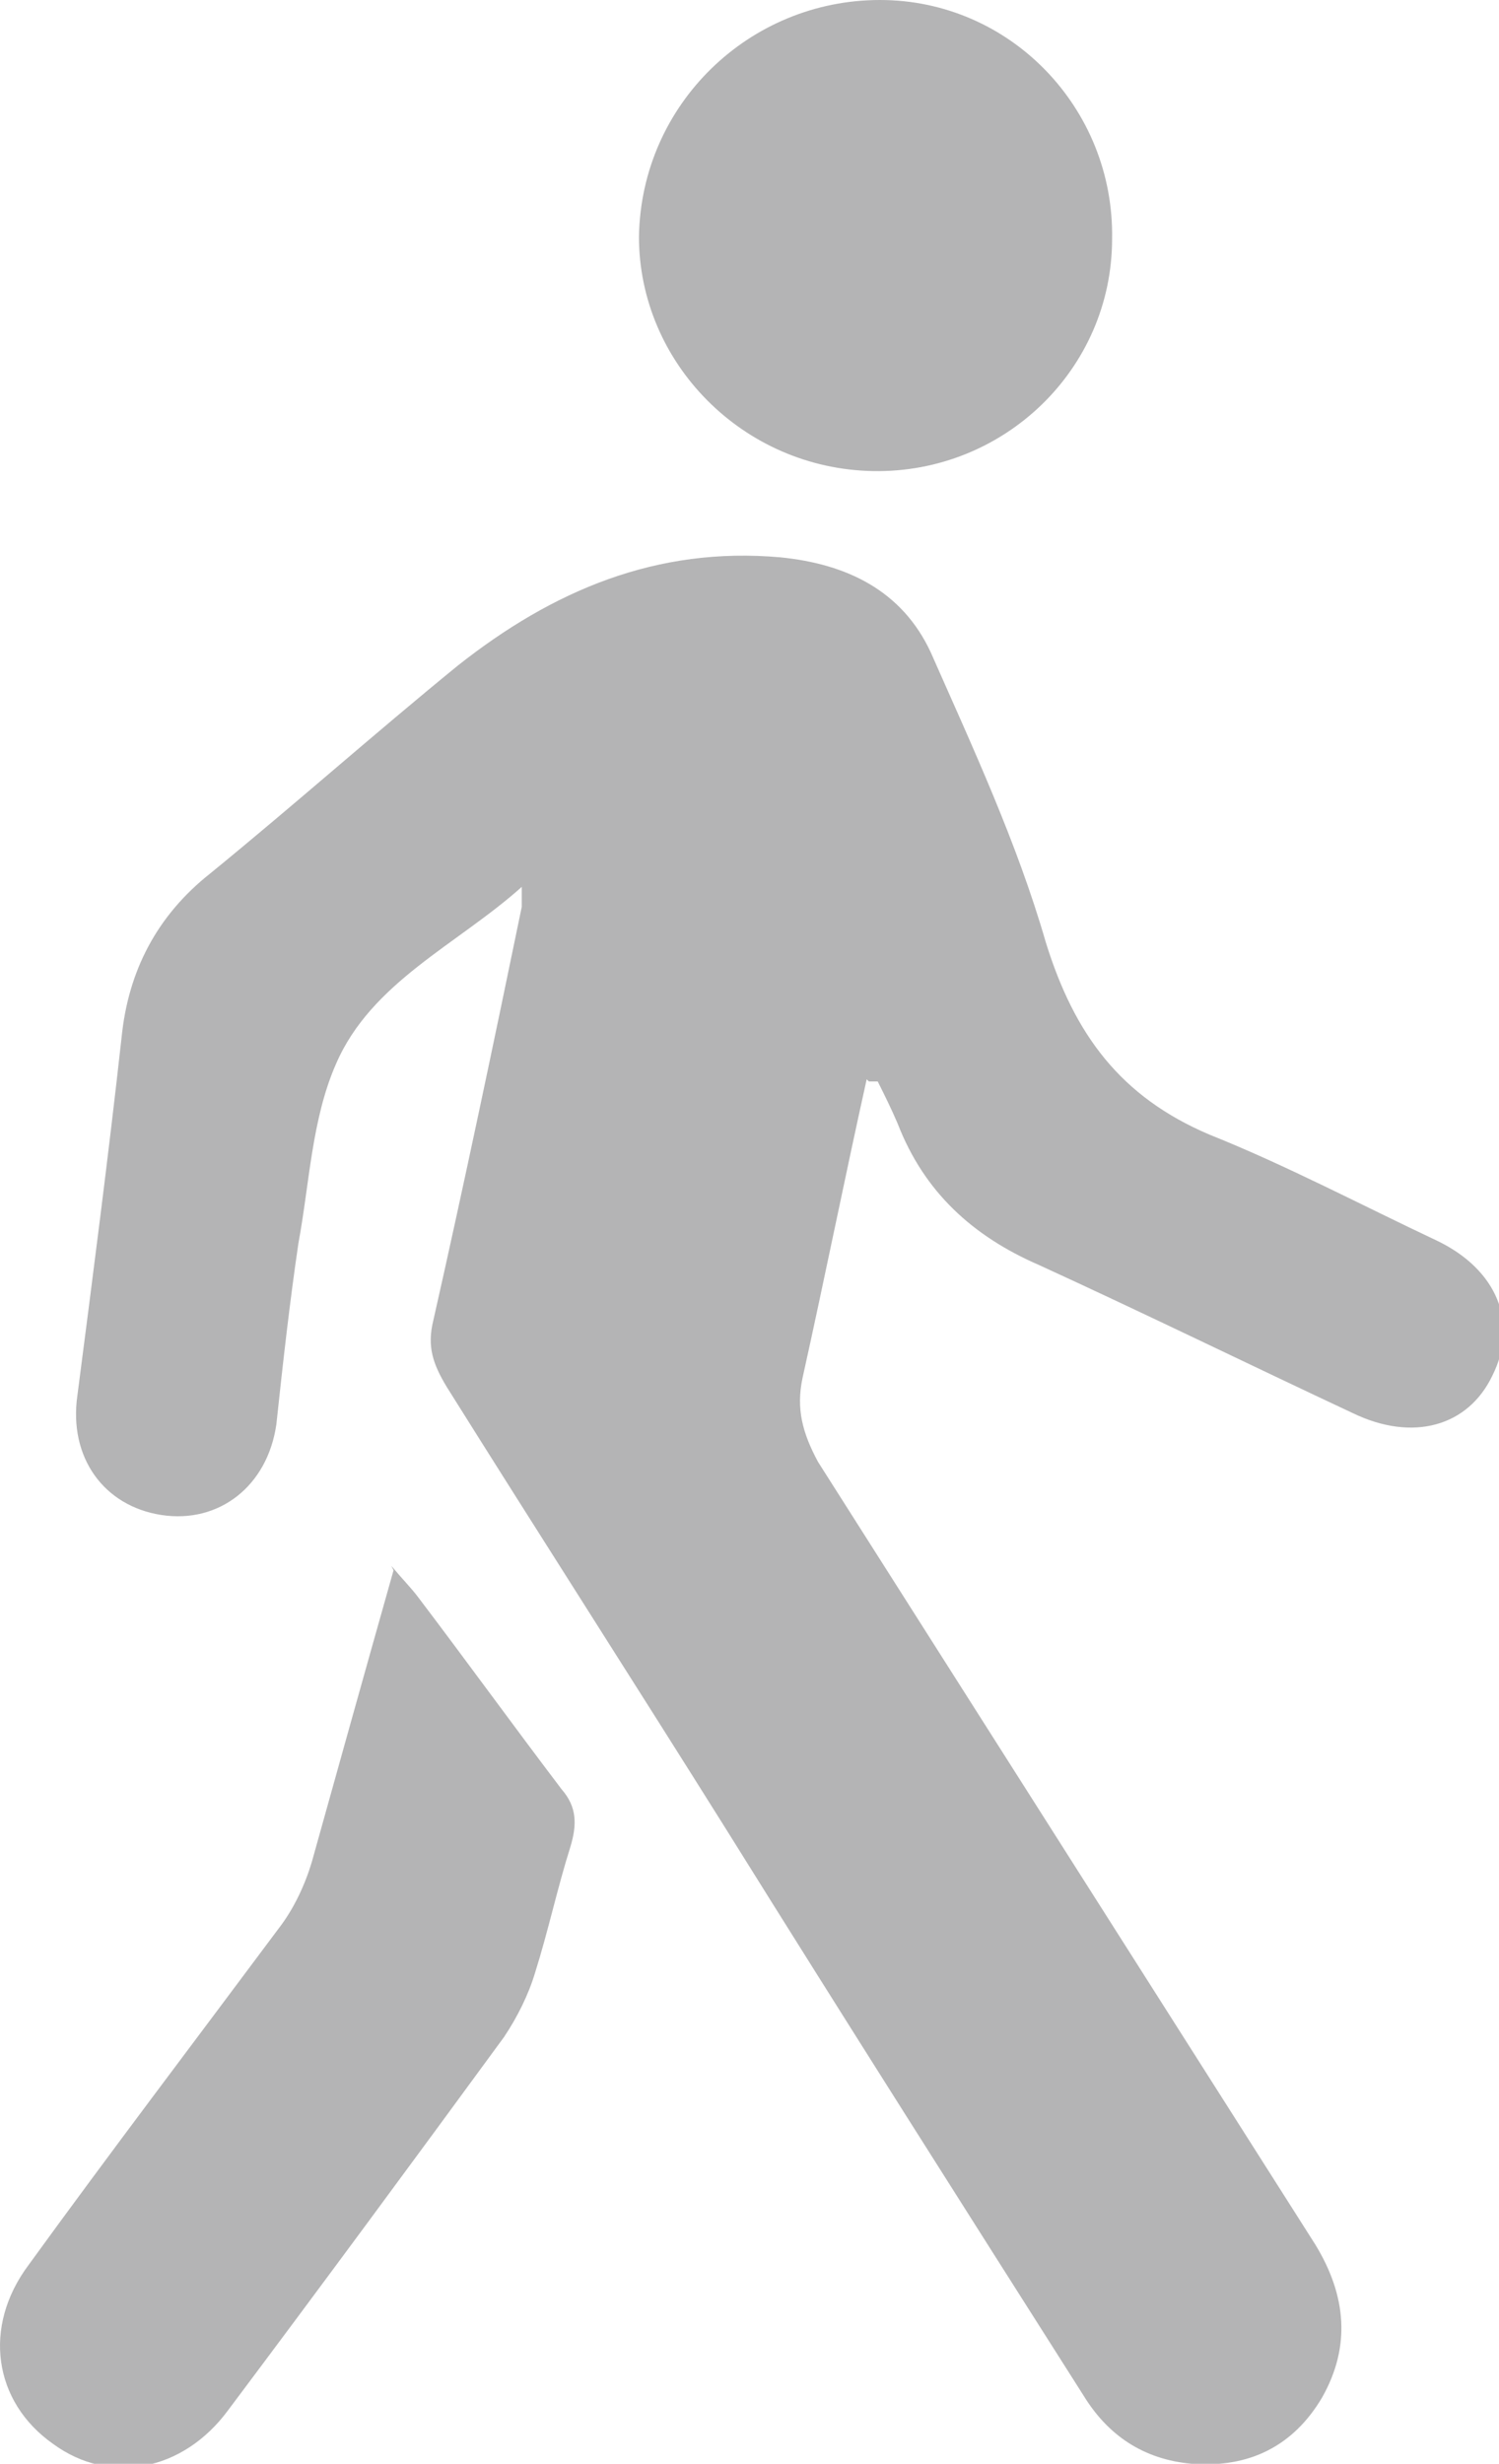 <?xml version="1.0" encoding="UTF-8"?>
<svg id="_圖層_2" data-name="圖層 2" xmlns="http://www.w3.org/2000/svg" width="6.78" height="11.14" viewBox="0 0 6.78 11.14">
  <g id="_圖層_2-2" data-name="圖層 2">
    <g>
      <path d="M3.92,4.88c-.1,.45-.19,.9-.29,1.35-.03,.14,0,.25,.07,.38,.75,1.18,1.5,2.36,2.25,3.54,.14,.23,.16,.46,.03,.69-.13,.22-.33,.32-.59,.3-.22-.02-.38-.13-.49-.31-.54-.85-1.08-1.7-1.61-2.55-.42-.67-.85-1.34-1.27-2.01-.06-.1-.09-.18-.06-.3,.14-.62,.27-1.24,.4-1.87,0-.02,0-.05,0-.09-.29,.26-.68,.43-.84,.8-.11,.25-.12,.54-.17,.81-.04,.27-.07,.54-.1,.82-.04,.28-.26,.45-.52,.41-.26-.04-.42-.26-.38-.54,.07-.54,.14-1.08,.2-1.62,.03-.3,.16-.55,.4-.74,.38-.31,.74-.63,1.12-.94,.43-.34,.9-.54,1.46-.49,.3,.03,.55,.15,.68,.43,.19,.43,.39,.86,.52,1.31,.13,.42,.34,.7,.74,.87,.35,.14,.69,.32,1.03,.48,.27,.13,.37,.37,.25,.61-.11,.23-.36,.3-.63,.17-.47-.22-.94-.45-1.42-.67-.3-.13-.52-.33-.64-.64-.03-.07-.06-.13-.09-.19-.01,0-.03,0-.04,0Z" style="fill: #b4b4b5;"/>
      <path d="M1.77,7.08c.05,.06,.09,.1,.12,.14,.22,.29,.43,.58,.65,.87,.07,.08,.07,.16,.04,.26-.06,.19-.1,.38-.16,.57-.03,.1-.08,.2-.14,.29-.41,.56-.83,1.13-1.25,1.69-.2,.27-.53,.34-.79,.15-.27-.19-.32-.53-.11-.81,.37-.51,.75-1.01,1.13-1.52,.07-.09,.12-.2,.15-.3,.12-.43,.24-.86,.37-1.32Z" style="fill: #b4b4b5;"/>
      <path d="M3.98,0c.59,0,1.06,.49,1.05,1.08,0,.59-.49,1.06-1.08,1.05-.59-.01-1.06-.49-1.06-1.06C2.9,.47,3.39,0,3.98,0Z" style="fill: #b4b4b5;"/>
    </g>
  </g>
</svg>
